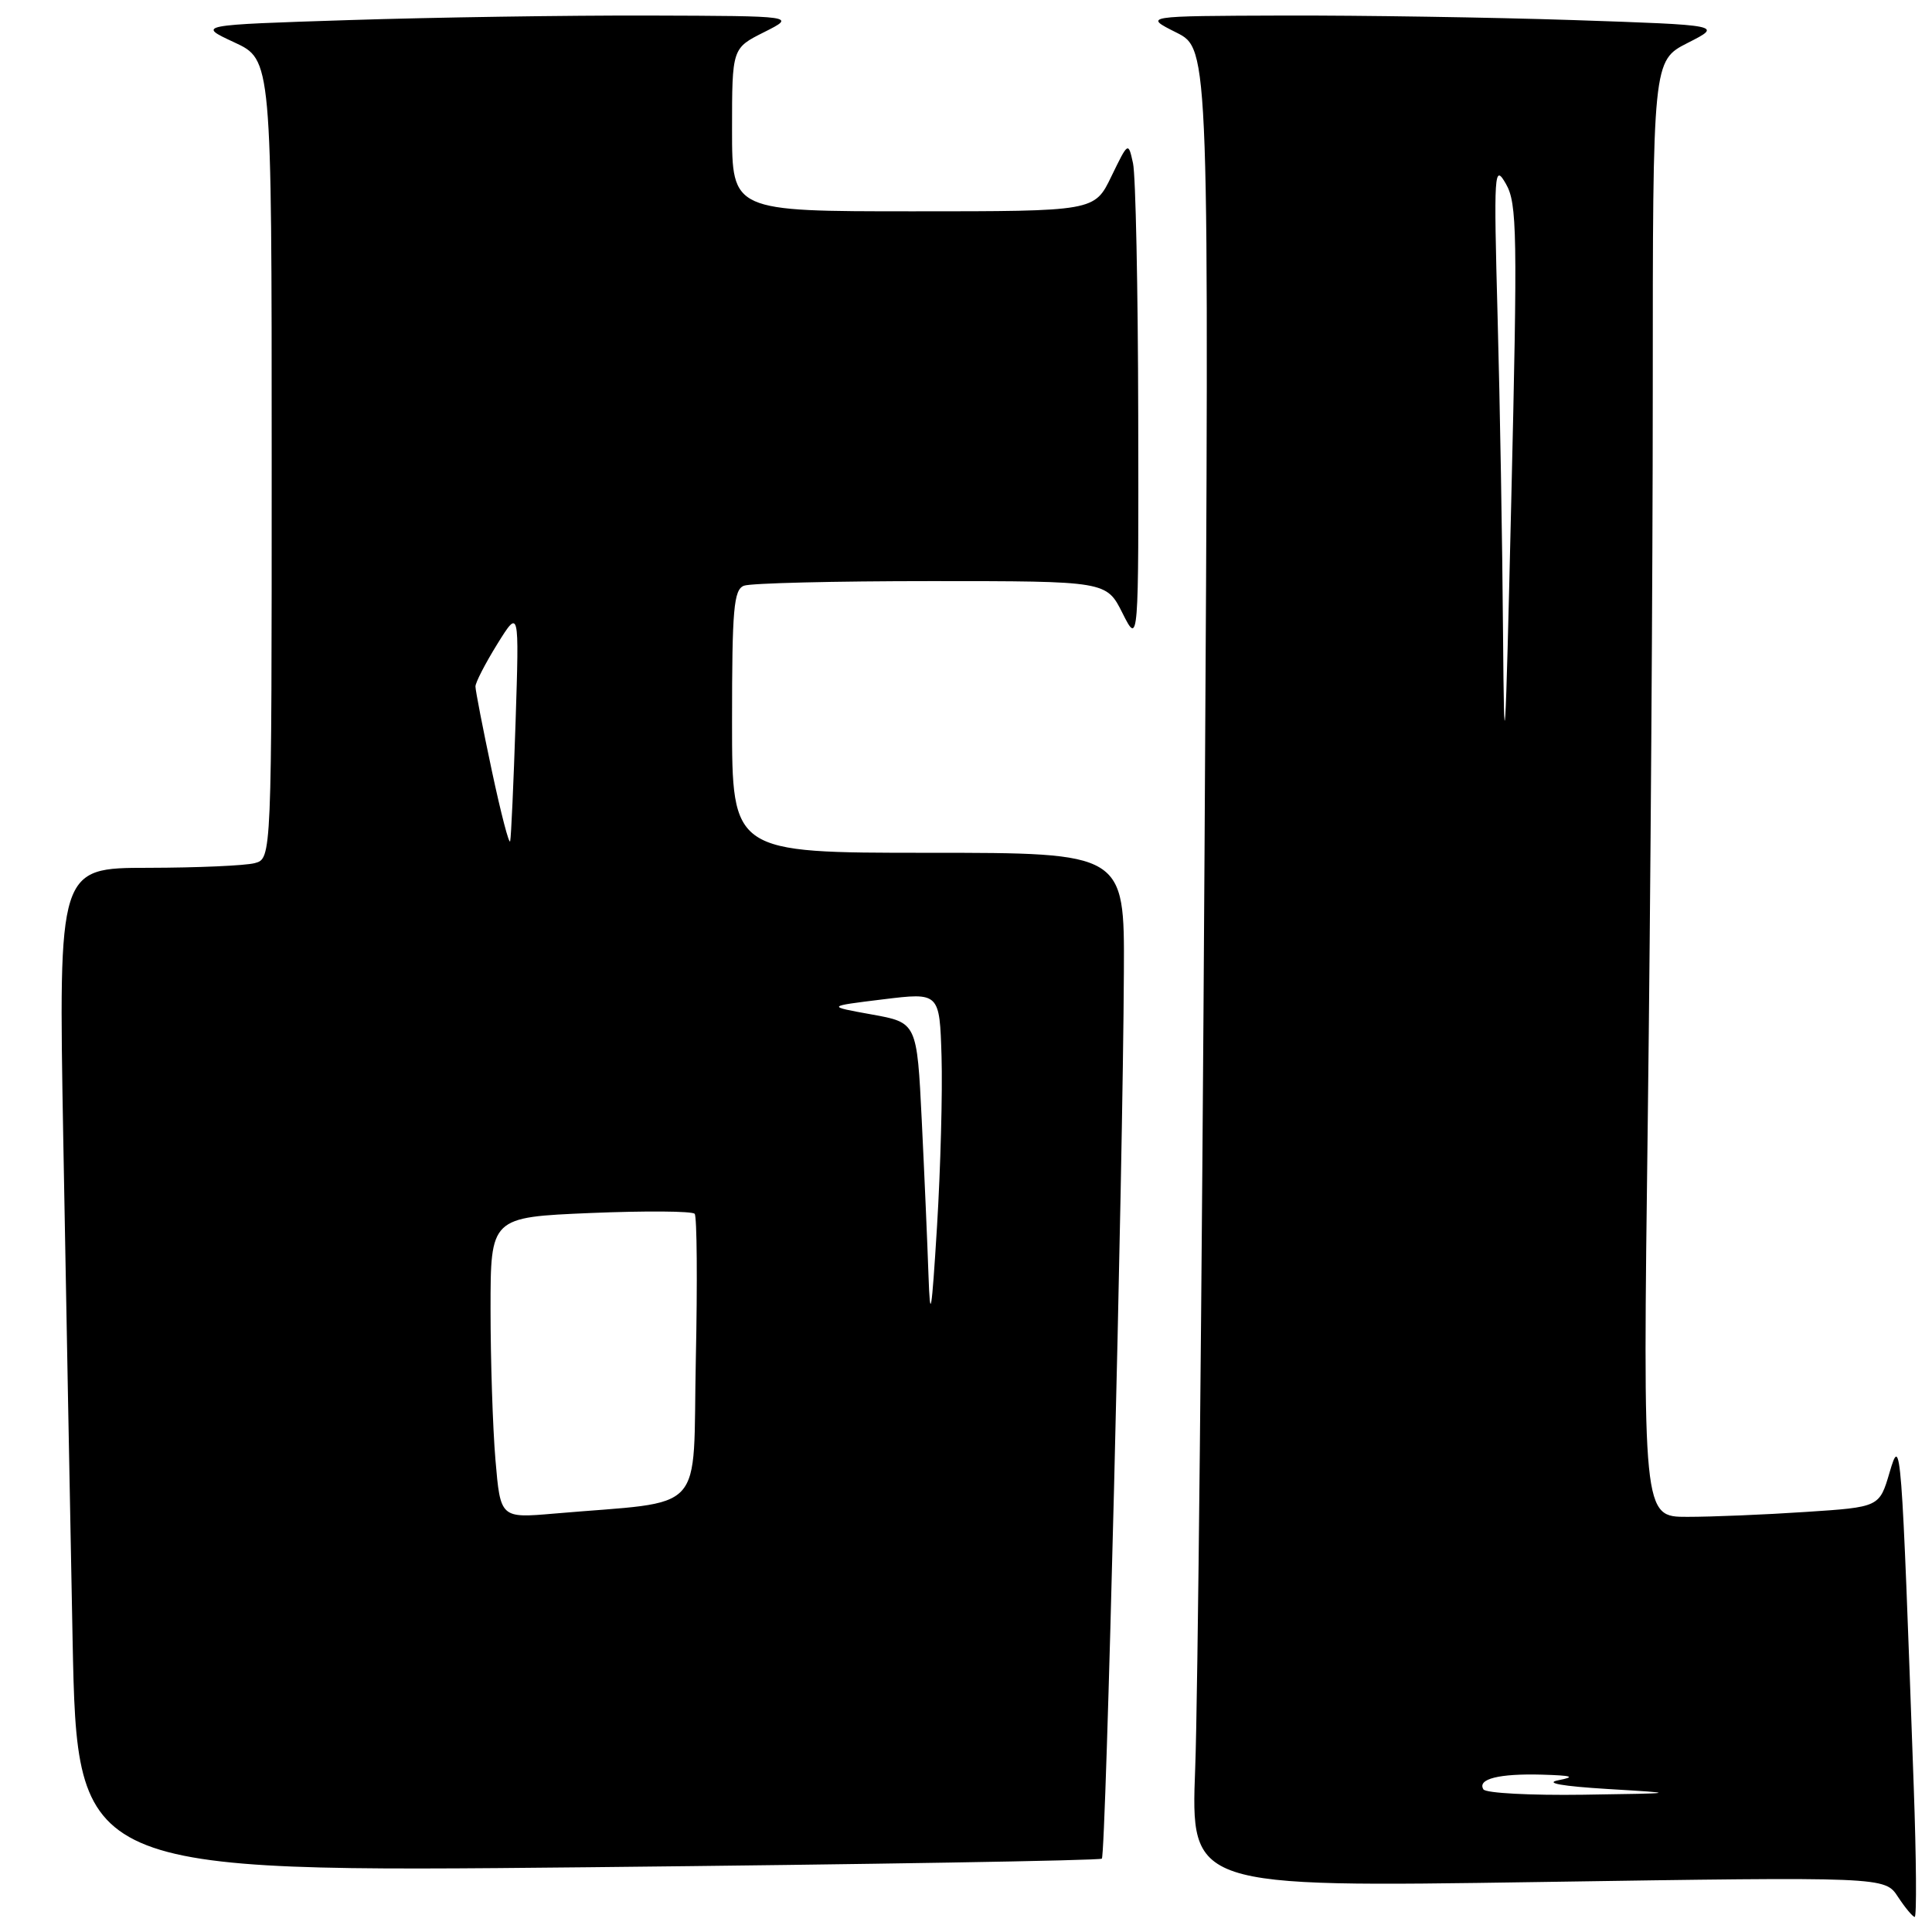 <?xml version="1.0" encoding="UTF-8" standalone="no"?>
<!DOCTYPE svg PUBLIC "-//W3C//DTD SVG 1.1//EN" "http://www.w3.org/Graphics/SVG/1.1/DTD/svg11.dtd" >
<svg xmlns="http://www.w3.org/2000/svg" xmlns:xlink="http://www.w3.org/1999/xlink" version="1.1" viewBox="0 0 256 256">
 <g >
 <path fill="currentColor"
d=" M 253.58 236.75 C 251.95 190.92 251.88 190.01 250.38 195.10 C 249.03 199.70 249.03 199.70 239.26 200.34 C 233.89 200.70 226.84 200.99 223.59 200.99 C 217.67 201.00 217.67 201.00 218.34 148.34 C 218.70 119.37 219.00 75.95 219.00 51.85 C 219.00 8.04 219.00 8.04 223.64 5.68 C 228.27 3.33 228.27 3.33 208.48 2.66 C 197.59 2.30 180.31 2.03 170.09 2.06 C 151.50 2.12 151.50 2.12 155.87 4.31 C 160.24 6.50 160.24 6.50 159.61 112.50 C 159.26 170.80 158.71 225.61 158.37 234.29 C 157.77 250.08 157.77 250.08 203.76 249.38 C 249.75 248.68 249.75 248.68 251.49 251.34 C 252.45 252.80 253.45 254.00 253.71 254.00 C 253.98 254.00 253.92 246.24 253.58 236.75 Z  M 146.00 246.28 C 146.54 245.80 148.80 154.92 148.92 128.75 C 149.00 113.00 149.00 113.00 123.00 113.00 C 97.00 113.00 97.00 113.00 97.00 95.61 C 97.00 80.67 97.22 78.13 98.58 77.61 C 99.45 77.27 110.61 77.00 123.38 77.00 C 146.61 77.00 146.61 77.00 148.74 81.25 C 150.88 85.50 150.88 85.50 150.82 55.00 C 150.79 38.23 150.48 23.21 150.13 21.63 C 149.50 18.77 149.50 18.77 147.26 23.38 C 145.03 28.00 145.03 28.00 121.01 28.00 C 97.00 28.00 97.00 28.00 97.00 17.20 C 97.00 6.39 97.00 6.39 101.25 4.26 C 105.50 2.12 105.50 2.12 86.00 2.06 C 75.28 2.03 57.41 2.30 46.29 2.66 C 26.09 3.31 26.09 3.31 31.04 5.61 C 36.00 7.91 36.00 7.91 36.00 60.84 C 36.00 113.77 36.00 113.77 33.75 114.37 C 32.51 114.70 26.16 114.98 19.63 114.99 C 7.75 115.00 7.75 115.00 8.38 150.75 C 8.73 170.41 9.29 200.36 9.62 217.30 C 10.24 248.10 10.24 248.10 77.87 247.42 C 115.07 247.04 145.72 246.53 146.00 246.28 Z  M 196.56 237.10 C 195.71 235.72 198.65 234.99 204.33 235.15 C 208.35 235.27 208.83 235.43 206.50 235.89 C 204.60 236.26 206.98 236.68 213.00 237.05 C 222.50 237.62 222.50 237.62 209.81 237.81 C 202.83 237.91 196.87 237.60 196.56 237.10 Z  M 199.16 84.00 C 199.07 72.17 198.75 53.28 198.44 42.00 C 197.92 22.65 197.99 21.66 199.54 24.36 C 201.03 26.95 201.09 30.83 200.25 66.36 C 199.46 100.06 199.31 102.51 199.16 84.00 Z  M 65.65 193.44 C 65.29 189.18 65.00 180.21 65.00 173.49 C 65.00 161.29 65.00 161.29 78.25 160.73 C 85.54 160.43 91.75 160.47 92.05 160.84 C 92.35 161.20 92.42 169.90 92.20 180.16 C 91.76 201.10 93.90 198.78 73.40 200.56 C 66.31 201.17 66.31 201.17 65.65 193.44 Z  M 123.03 169.00 C 122.89 164.88 122.49 155.65 122.14 148.50 C 121.50 135.50 121.50 135.50 115.50 134.42 C 109.50 133.34 109.50 133.34 117.00 132.42 C 124.50 131.50 124.50 131.50 124.76 140.00 C 124.90 144.68 124.63 154.80 124.16 162.50 C 123.44 174.14 123.25 175.24 123.03 169.00 Z  M 65.18 102.17 C 63.98 96.53 63.00 91.49 63.00 90.96 C 63.00 90.43 64.31 87.90 65.90 85.33 C 68.80 80.67 68.80 80.67 68.32 95.58 C 68.05 103.79 67.73 110.93 67.60 111.46 C 67.47 111.98 66.38 107.80 65.18 102.17 Z "/>
</g>
</svg>